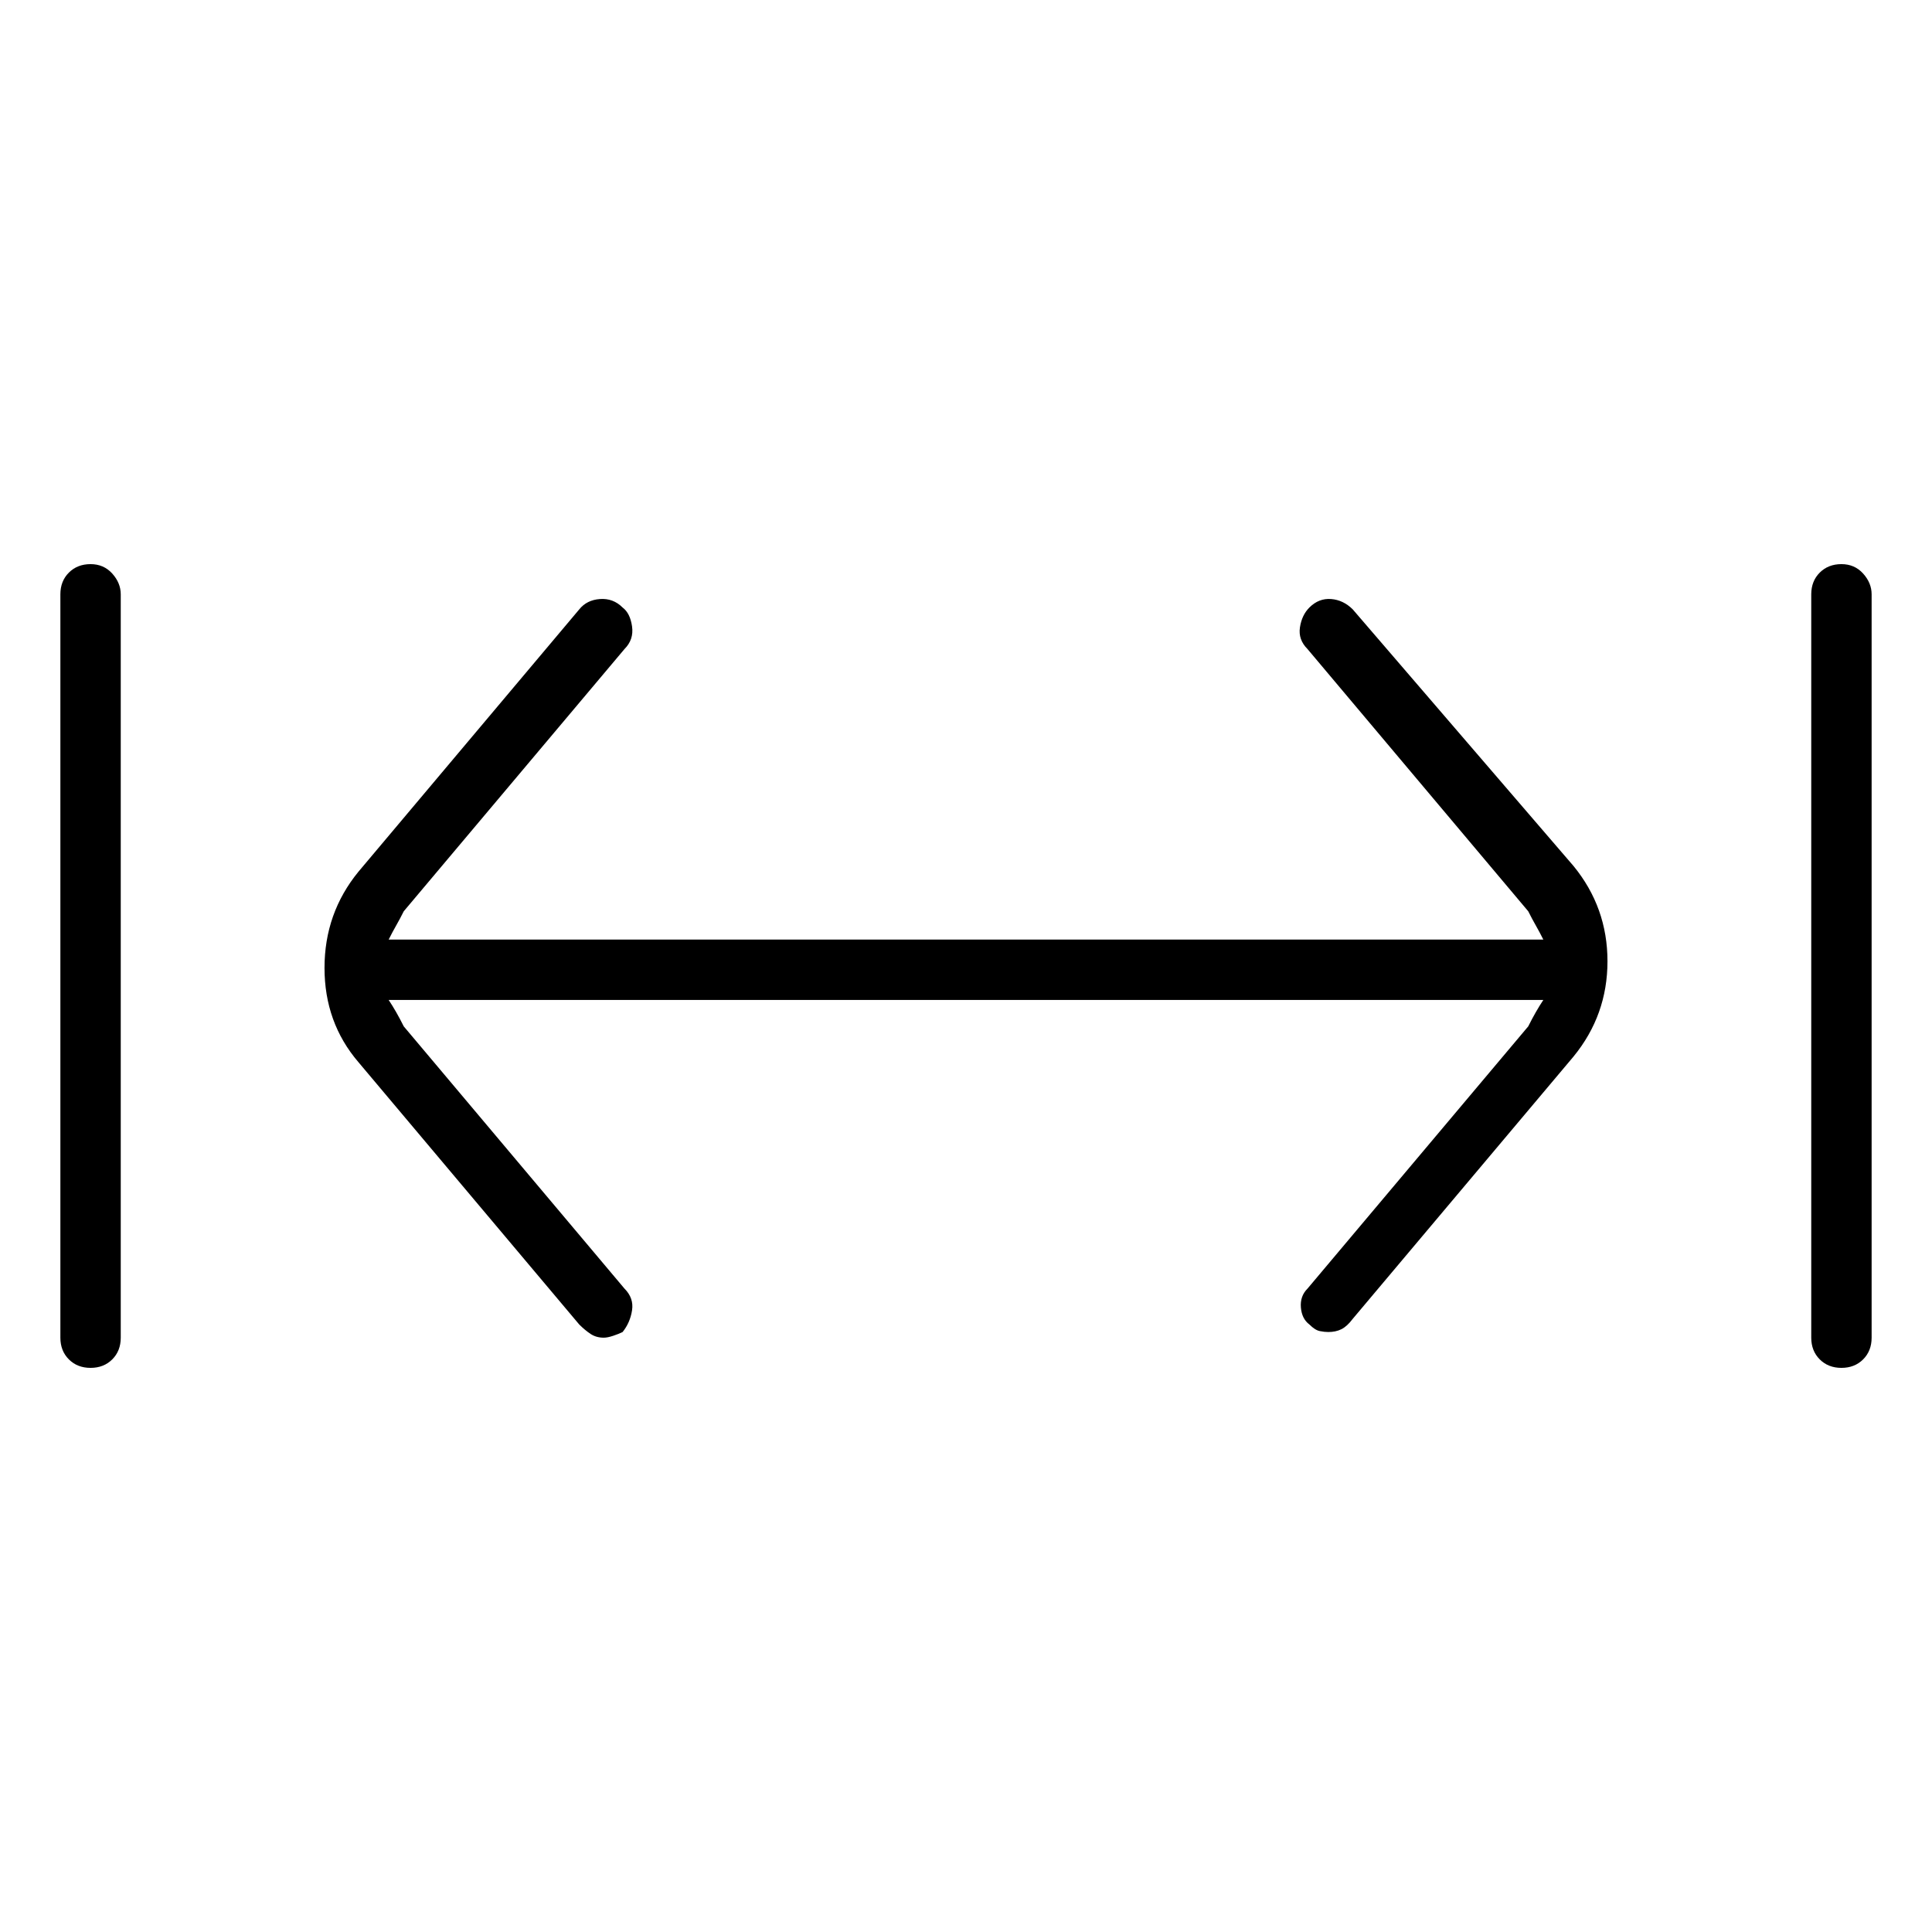 <svg viewBox="0 0 1024 1024" xmlns="http://www.w3.org/2000/svg">
  <path transform="scale(1, -1) translate(0, -960)" fill="currentColor" d="M717 637q-5 5 -11.5 5.5t-11.5 -4.5q-4 -4 -5 -10.5t4 -11.5l117 -139q2 -4 4 -7.5t4 -7.5h-612q2 4 4 7.5t4 7.5l117 139q5 5 4 12t-5 10q-5 5 -12 4.5t-11 -5.5l-117 -139q-18 -22 -18 -51t18 -50l117 -139q3 -3 6 -5t7 -2q2 0 5 1t5 2q4 5 5 11.5t-4 11.5l-117 139 q-2 4 -4 7.5t-4 6.5h612q-2 -3 -4 -6.5t-4 -7.5l-117 -139q-4 -4 -3.5 -10t4.5 -9q3 -3 5.5 -3.5t4.5 -0.5q4 0 7 1.5t6 5.5l117 139q18 22 18 50.5t-18 50.5zM976 661q-7 0 -11.5 -4.5t-4.5 -11.5v-394q0 -7 4.5 -11.5t11.5 -4.5t11.5 4.5t4.5 11.5v394q0 6 -4.5 11 t-11.5 5v0zM48 661q-7 0 -11.5 -4.5t-4.5 -11.5v-394q0 -7 4.5 -11.5t11.5 -4.5t11.5 4.5t4.5 11.5v394q0 6 -4.5 11t-11.5 5v0z" />
</svg>